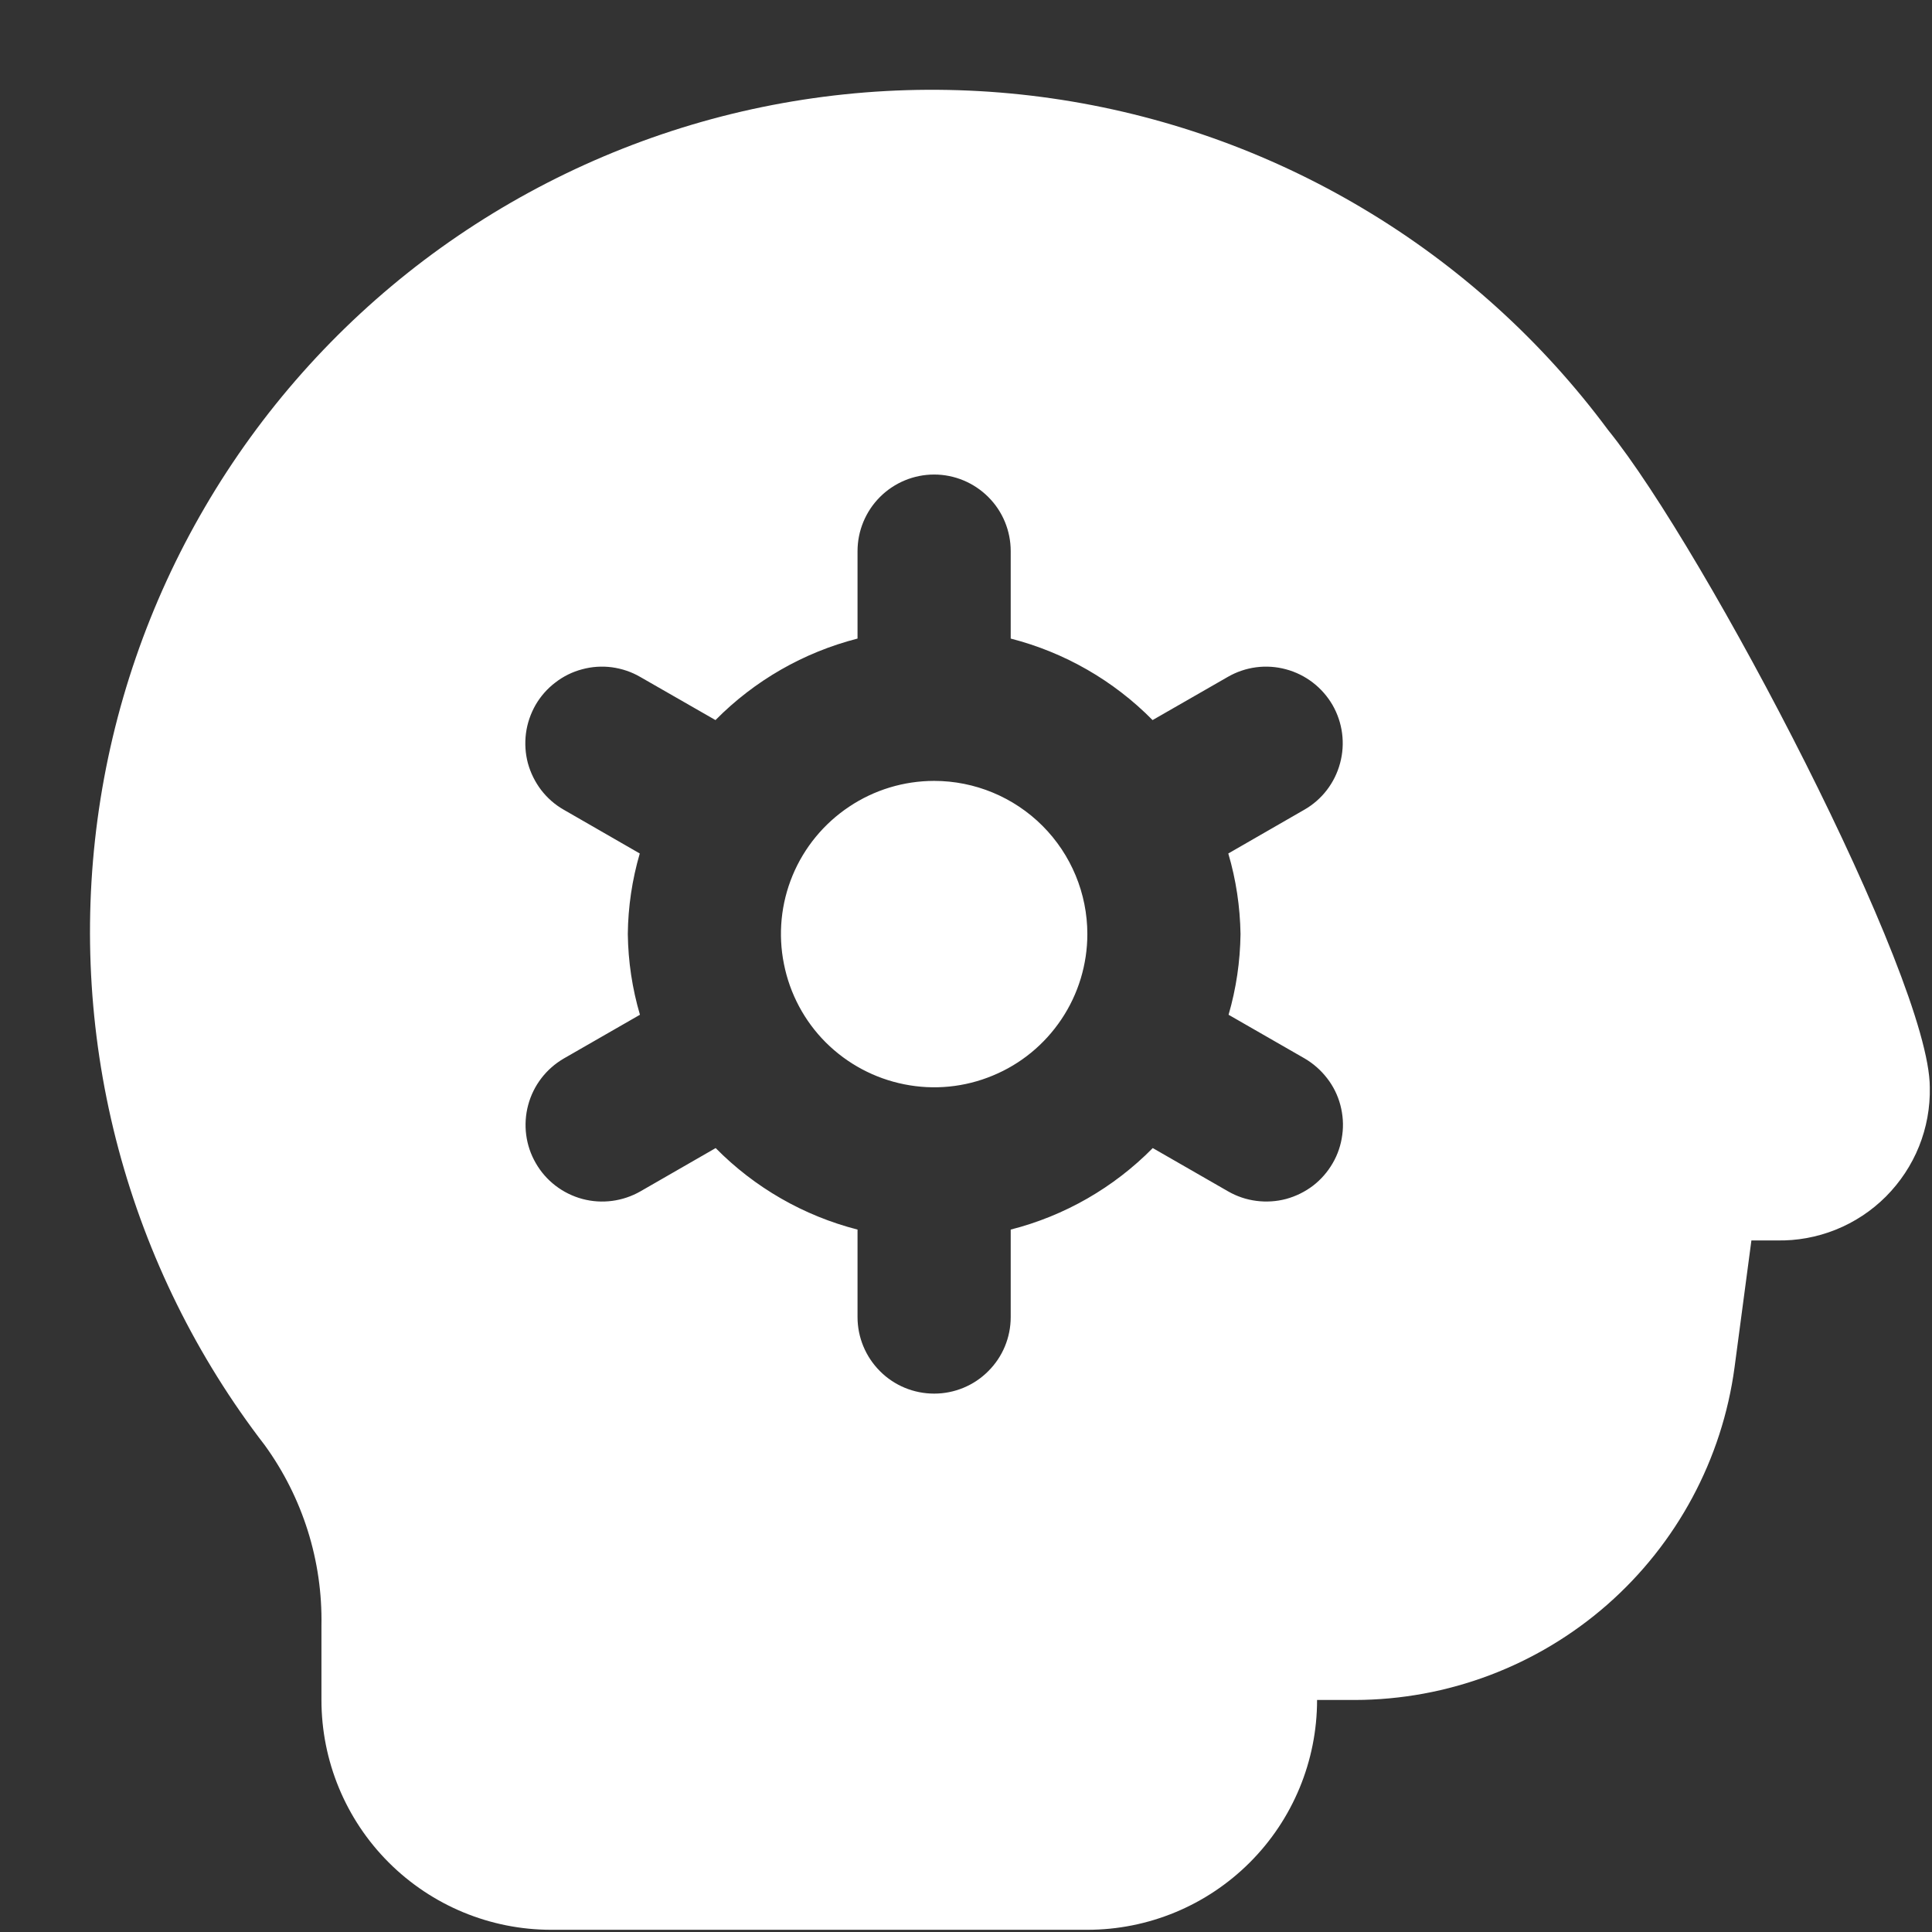<svg width="21" height="21" viewBox="0 0 21 21" fill="none" xmlns="http://www.w3.org/2000/svg">
<rect x="0" y="0" width="21" height="21" fill="#333333" stroke="none"/>
<path d="M11.819 10.153C11.819 10.482 11.721 10.805 11.538 11.078C11.355 11.352 11.095 11.566 10.791 11.691C10.487 11.818 10.152 11.851 9.829 11.786C9.506 11.722 9.209 11.563 8.976 11.331C8.743 11.098 8.585 10.801 8.521 10.478C8.456 10.155 8.489 9.82 8.615 9.516C8.741 9.212 8.955 8.952 9.229 8.769C9.502 8.586 9.824 8.488 10.154 8.488C10.595 8.488 11.019 8.664 11.331 8.976C11.643 9.288 11.819 9.712 11.819 10.153ZM20.976 11.818C20.981 12.038 20.941 12.257 20.859 12.461C20.777 12.665 20.654 12.85 20.499 13.006C20.343 13.162 20.158 13.284 19.954 13.366C19.75 13.448 19.531 13.488 19.311 13.483H19.037L18.854 14.861C18.72 15.861 18.227 16.778 17.469 17.443C16.71 18.108 15.736 18.476 14.727 18.478H14.316C14.316 19.141 14.053 19.776 13.585 20.244C13.116 20.713 12.481 20.976 11.819 20.976H5.991C5.329 20.976 4.694 20.713 4.225 20.244C3.757 19.776 3.494 19.141 3.494 18.478V17.67C3.507 16.967 3.291 16.279 2.878 15.709C2.14 14.752 1.6 13.657 1.288 12.49C0.976 11.322 0.899 10.104 1.06 8.906C1.221 7.708 1.618 6.554 2.228 5.511C2.838 4.467 3.648 3.555 4.612 2.826C5.577 2.098 6.676 1.567 7.846 1.265C9.016 0.964 10.235 0.897 11.431 1.069C12.628 1.241 13.778 1.648 14.816 2.267C15.854 2.885 16.76 3.704 17.48 4.675C18.535 5.978 20.976 10.636 20.976 11.818ZM13.351 9.277L14.178 8.801C14.37 8.691 14.509 8.509 14.566 8.296C14.624 8.082 14.594 7.855 14.484 7.663C14.373 7.472 14.191 7.332 13.978 7.275C13.764 7.217 13.537 7.247 13.345 7.358L12.528 7.827C12.104 7.397 11.571 7.091 10.986 6.941V5.991C10.986 5.77 10.899 5.558 10.742 5.402C10.586 5.246 10.374 5.158 10.154 5.158C9.933 5.158 9.721 5.246 9.565 5.402C9.409 5.558 9.321 5.77 9.321 5.991V6.941C8.735 7.091 8.202 7.397 7.777 7.827L6.959 7.358C6.865 7.303 6.76 7.268 6.651 7.253C6.543 7.239 6.433 7.246 6.327 7.275C6.221 7.303 6.122 7.352 6.036 7.419C5.949 7.485 5.876 7.568 5.821 7.663C5.767 7.758 5.731 7.863 5.717 7.971C5.703 8.08 5.71 8.19 5.738 8.296C5.767 8.401 5.816 8.5 5.882 8.587C5.949 8.674 6.032 8.747 6.127 8.801L6.954 9.277C6.871 9.562 6.827 9.857 6.824 10.153C6.828 10.45 6.872 10.745 6.956 11.03L6.129 11.505C5.938 11.616 5.798 11.797 5.741 12.011C5.684 12.224 5.713 12.452 5.824 12.643C5.934 12.835 6.116 12.974 6.33 13.032C6.543 13.089 6.77 13.059 6.962 12.949L7.779 12.479C8.203 12.909 8.736 13.215 9.321 13.365V14.316C9.321 14.537 9.409 14.748 9.565 14.904C9.721 15.061 9.933 15.148 10.154 15.148C10.374 15.148 10.586 15.061 10.742 14.904C10.899 14.748 10.986 14.537 10.986 14.316V13.365C11.572 13.216 12.106 12.909 12.53 12.479L13.348 12.949C13.443 13.004 13.547 13.039 13.656 13.053C13.764 13.067 13.875 13.06 13.98 13.032C14.086 13.003 14.185 12.954 14.272 12.888C14.359 12.821 14.431 12.738 14.486 12.643C14.541 12.549 14.576 12.444 14.59 12.335C14.605 12.227 14.597 12.117 14.569 12.011C14.541 11.905 14.492 11.806 14.425 11.72C14.358 11.633 14.275 11.56 14.181 11.505L13.354 11.03C13.437 10.745 13.48 10.45 13.484 10.153C13.479 9.856 13.435 9.561 13.351 9.277V9.277Z" fill="white"/>
</svg>

